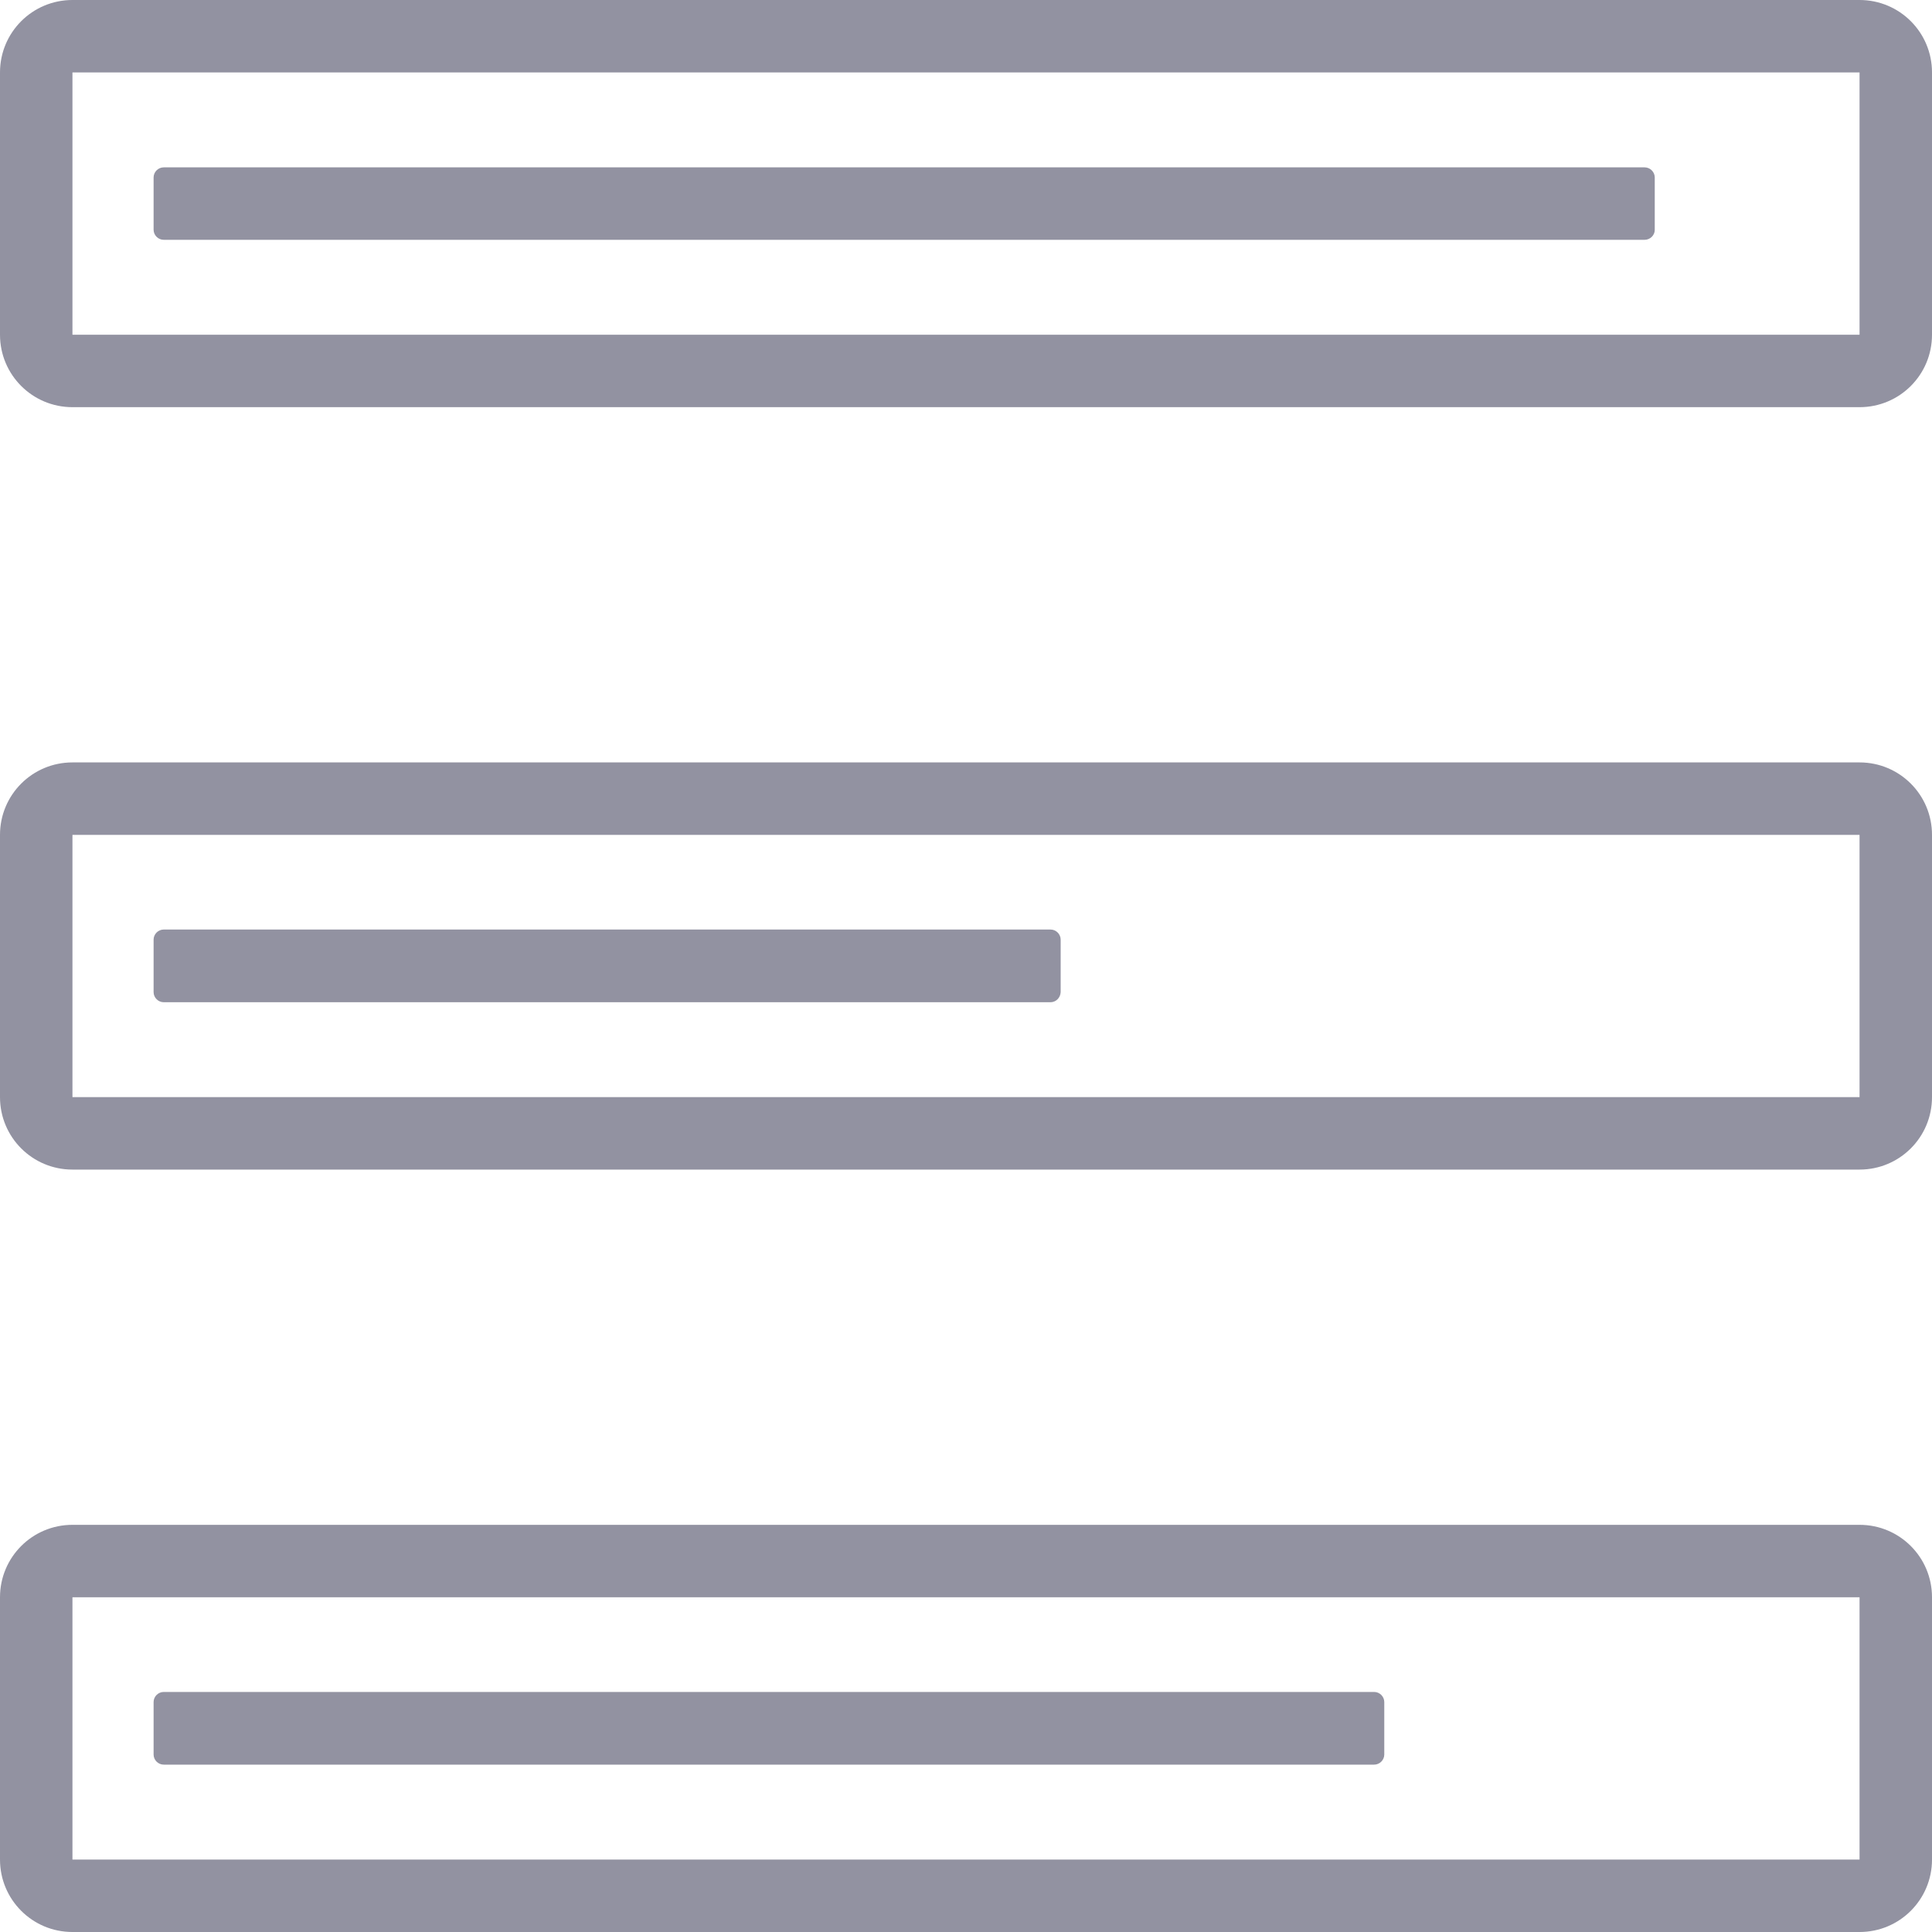 <svg width="80" height="80" viewBox="0 0 80 80" fill="none" xmlns="http://www.w3.org/2000/svg">
<path d="M77 3V13.86H3V3H77ZM77 0H3C1.34 0 0 1.34 0 3V13.86C0 15.52 1.34 16.86 3 16.86H77C78.66 16.86 80 15.52 80 13.86V3C80 1.34 78.66 0 77 0Z" fill="#9292A1"/>
<path d="M68.1 9.93H6.78C6.55 9.93 6.36 9.74 6.36 9.51V7.35C6.36 7.12 6.55 6.93 6.78 6.93H68.1C68.33 6.93 68.52 7.12 68.52 7.35V9.52C68.52 9.74 68.33 9.93 68.1 9.93Z" fill="#9292A1"/>
<path d="M77 34.57V45.43H3V34.57H77ZM77 31.57H3C1.34 31.57 0 32.91 0 34.57V45.43C0 47.09 1.34 48.43 3 48.43H77C78.66 48.43 80 47.09 80 45.43V34.57C80 32.91 78.66 31.57 77 31.57Z" fill="#9292A1"/>
<path d="M43.5 41.5H6.78C6.55 41.5 6.36 41.31 6.36 41.08V38.91C6.36 38.68 6.55 38.49 6.78 38.49H43.5C43.73 38.49 43.92 38.68 43.92 38.91V41.08C43.91 41.31 43.73 41.5 43.5 41.5Z" fill="#9292A1"/>
<path d="M77 66.14V77H3V66.14H77ZM77 63.14H3C1.34 63.14 0 64.48 0 66.14V77C0 78.66 1.34 80 3 80H77C78.66 80 80 78.66 80 77V66.14C80 64.48 78.66 63.14 77 63.14Z" fill="#9292A1"/>
<path d="M56.9 73.07H6.78C6.55 73.07 6.36 72.88 6.36 72.65V70.48C6.36 70.25 6.55 70.06 6.78 70.06H56.9C57.13 70.06 57.32 70.25 57.32 70.48V72.65C57.32 72.88 57.13 73.07 56.9 73.07Z" fill="#9292A1"/>
</svg>
